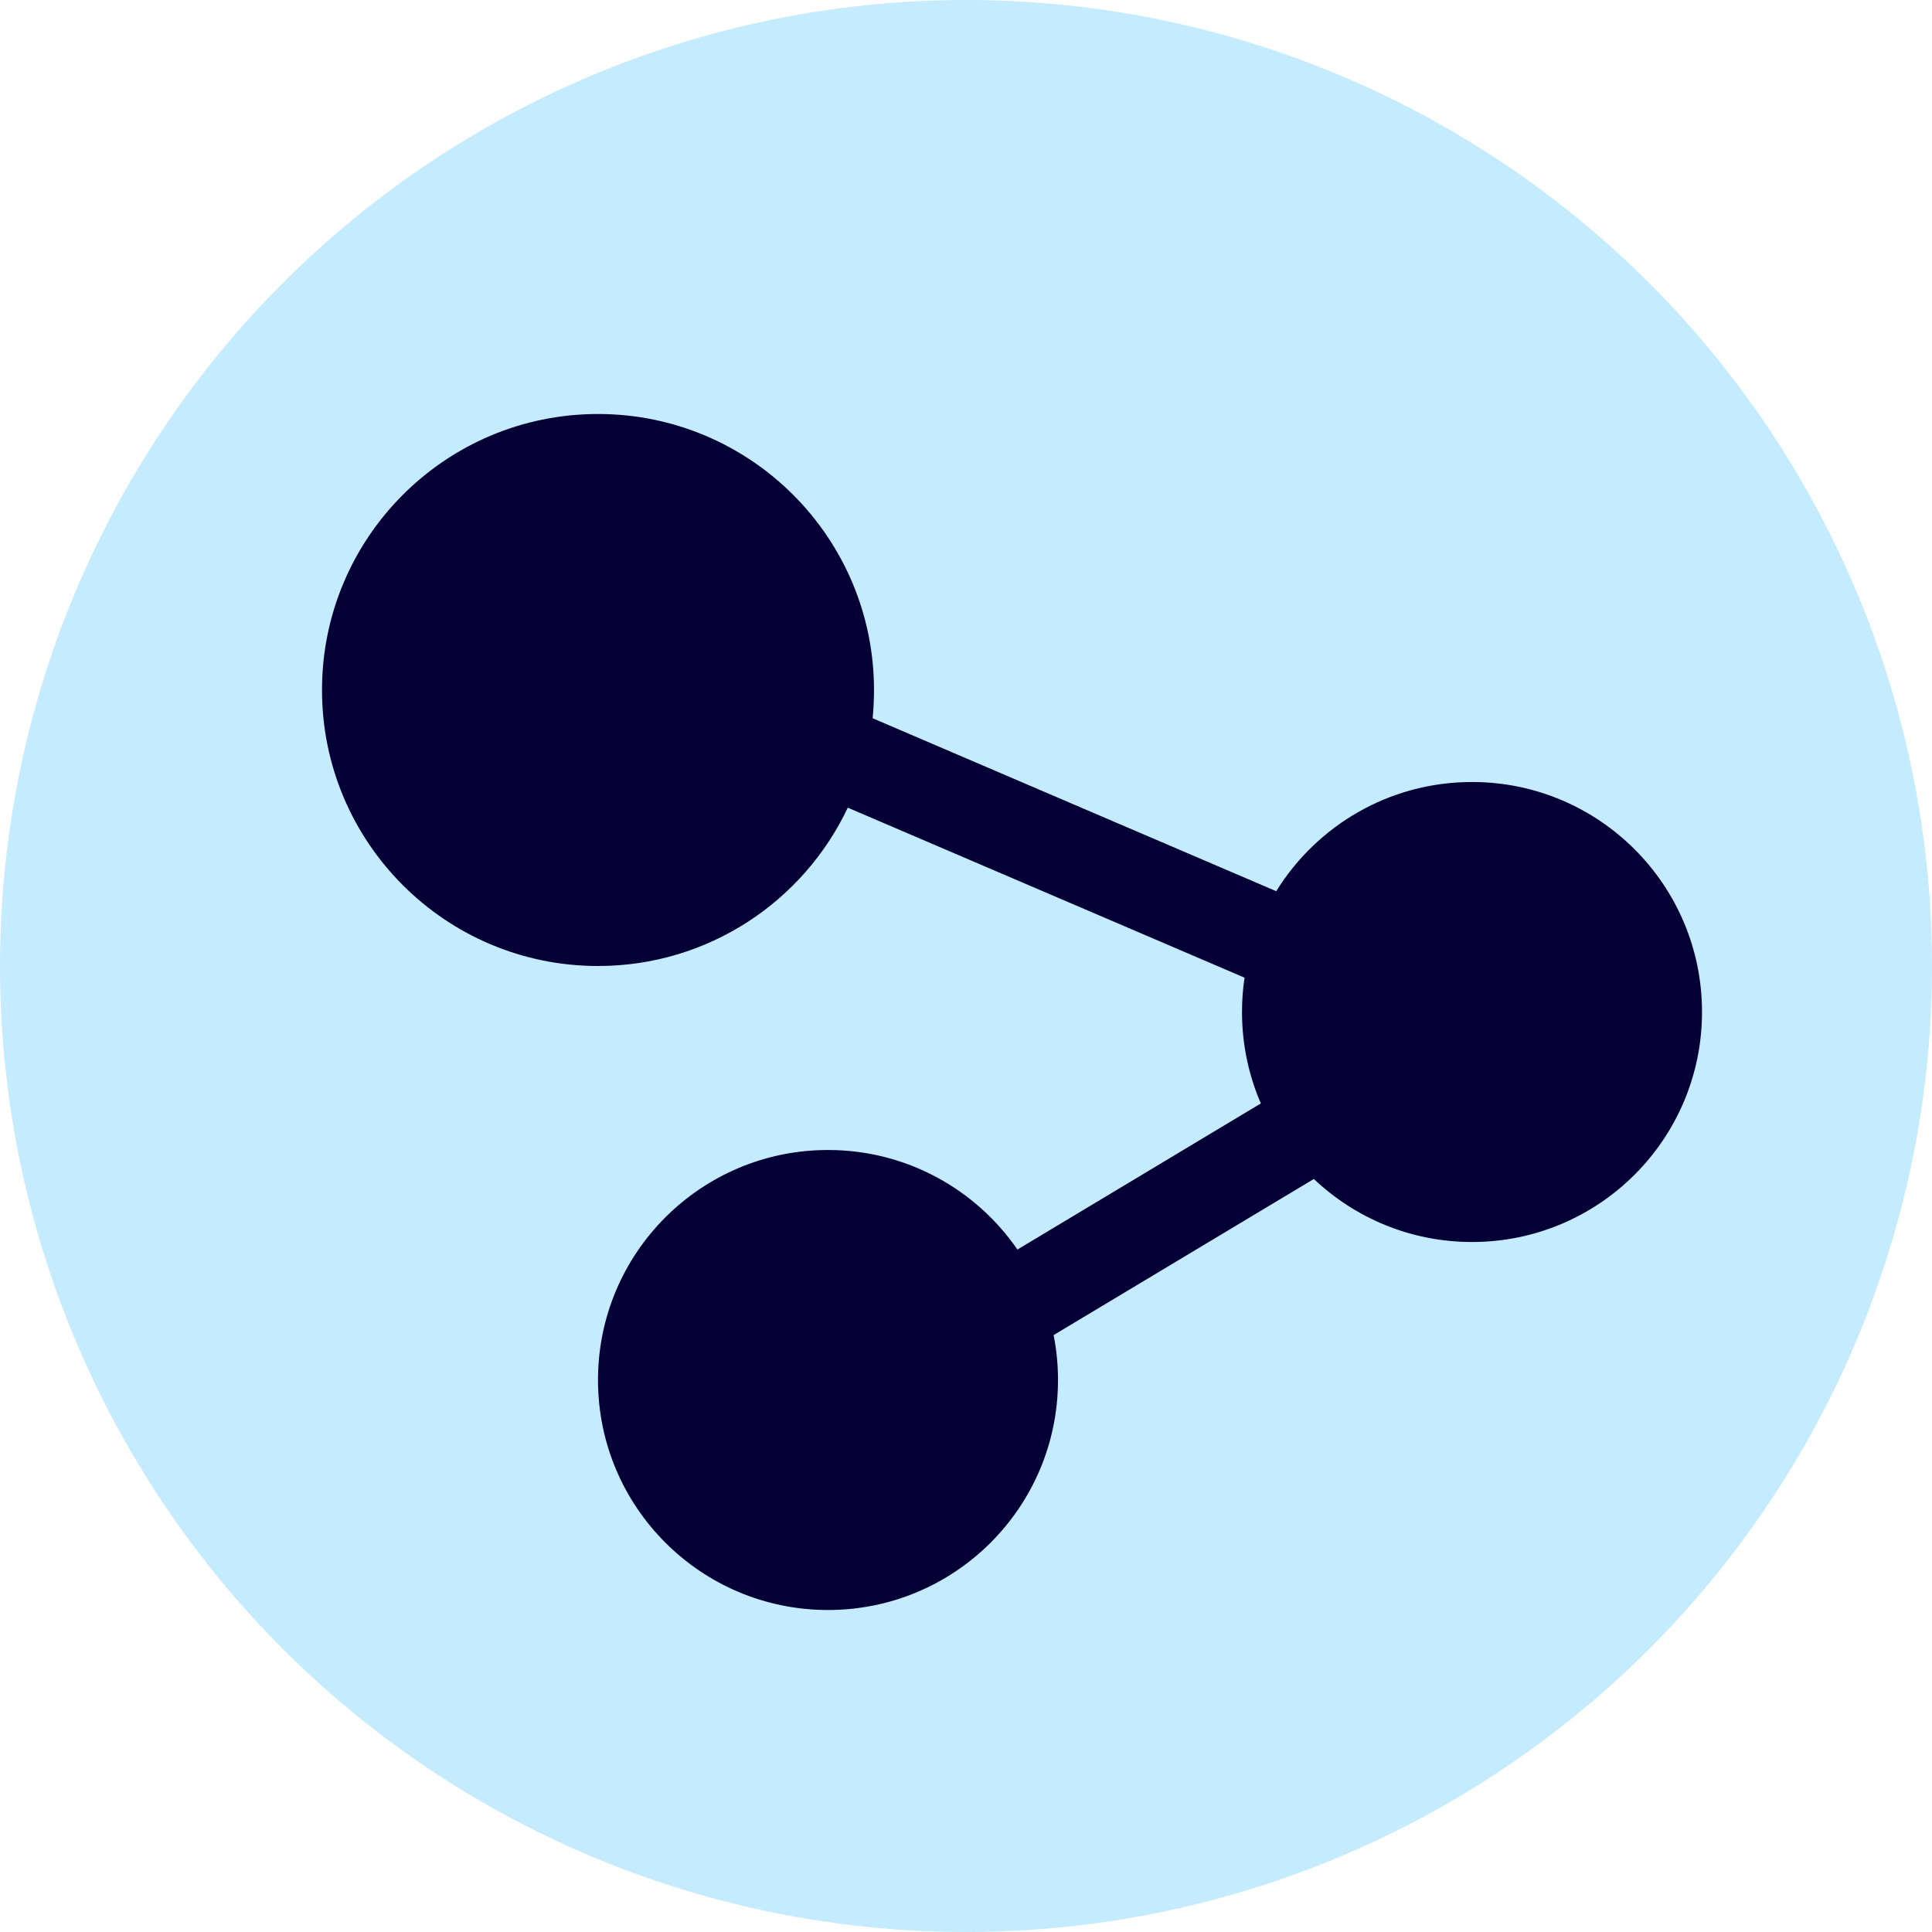 <svg xmlns="http://www.w3.org/2000/svg" width="21" height="21" viewBox="0 0 21 21">
  <g fill="none">
    <circle cx="10.5" cy="10.5" r="10.5" fill="#C5EBFF"/>
    <path fill="#040036" d="M13.872,9.687 C14.313,8.975 15.101,8.5 16,8.5 C17.381,8.5 18.5,9.619 18.5,11 C18.5,12.381 17.381,13.5 16,13.5 C15.334,13.5 14.729,13.239 14.281,12.815 L11.452,14.512 C11.484,14.67 11.5,14.833 11.5,15 C11.5,16.381 10.381,17.5 9,17.5 C7.619,17.5 6.5,16.381 6.5,15 C6.5,13.619 7.619,12.5 9,12.5 C9.854,12.5 10.608,12.928 11.059,13.582 L13.705,11.994 C13.573,11.689 13.5,11.353 13.5,11 C13.5,10.873 13.509,10.749 13.528,10.627 L9.215,8.779 C8.735,9.796 7.699,10.5 6.5,10.5 C4.843,10.5 3.5,9.157 3.5,7.5 C3.5,5.843 4.843,4.5 6.5,4.5 C8.157,4.5 9.5,5.843 9.5,7.5 C9.5,7.603 9.495,7.706 9.485,7.807 L13.872,9.687 Z"/>
  </g>
</svg>
